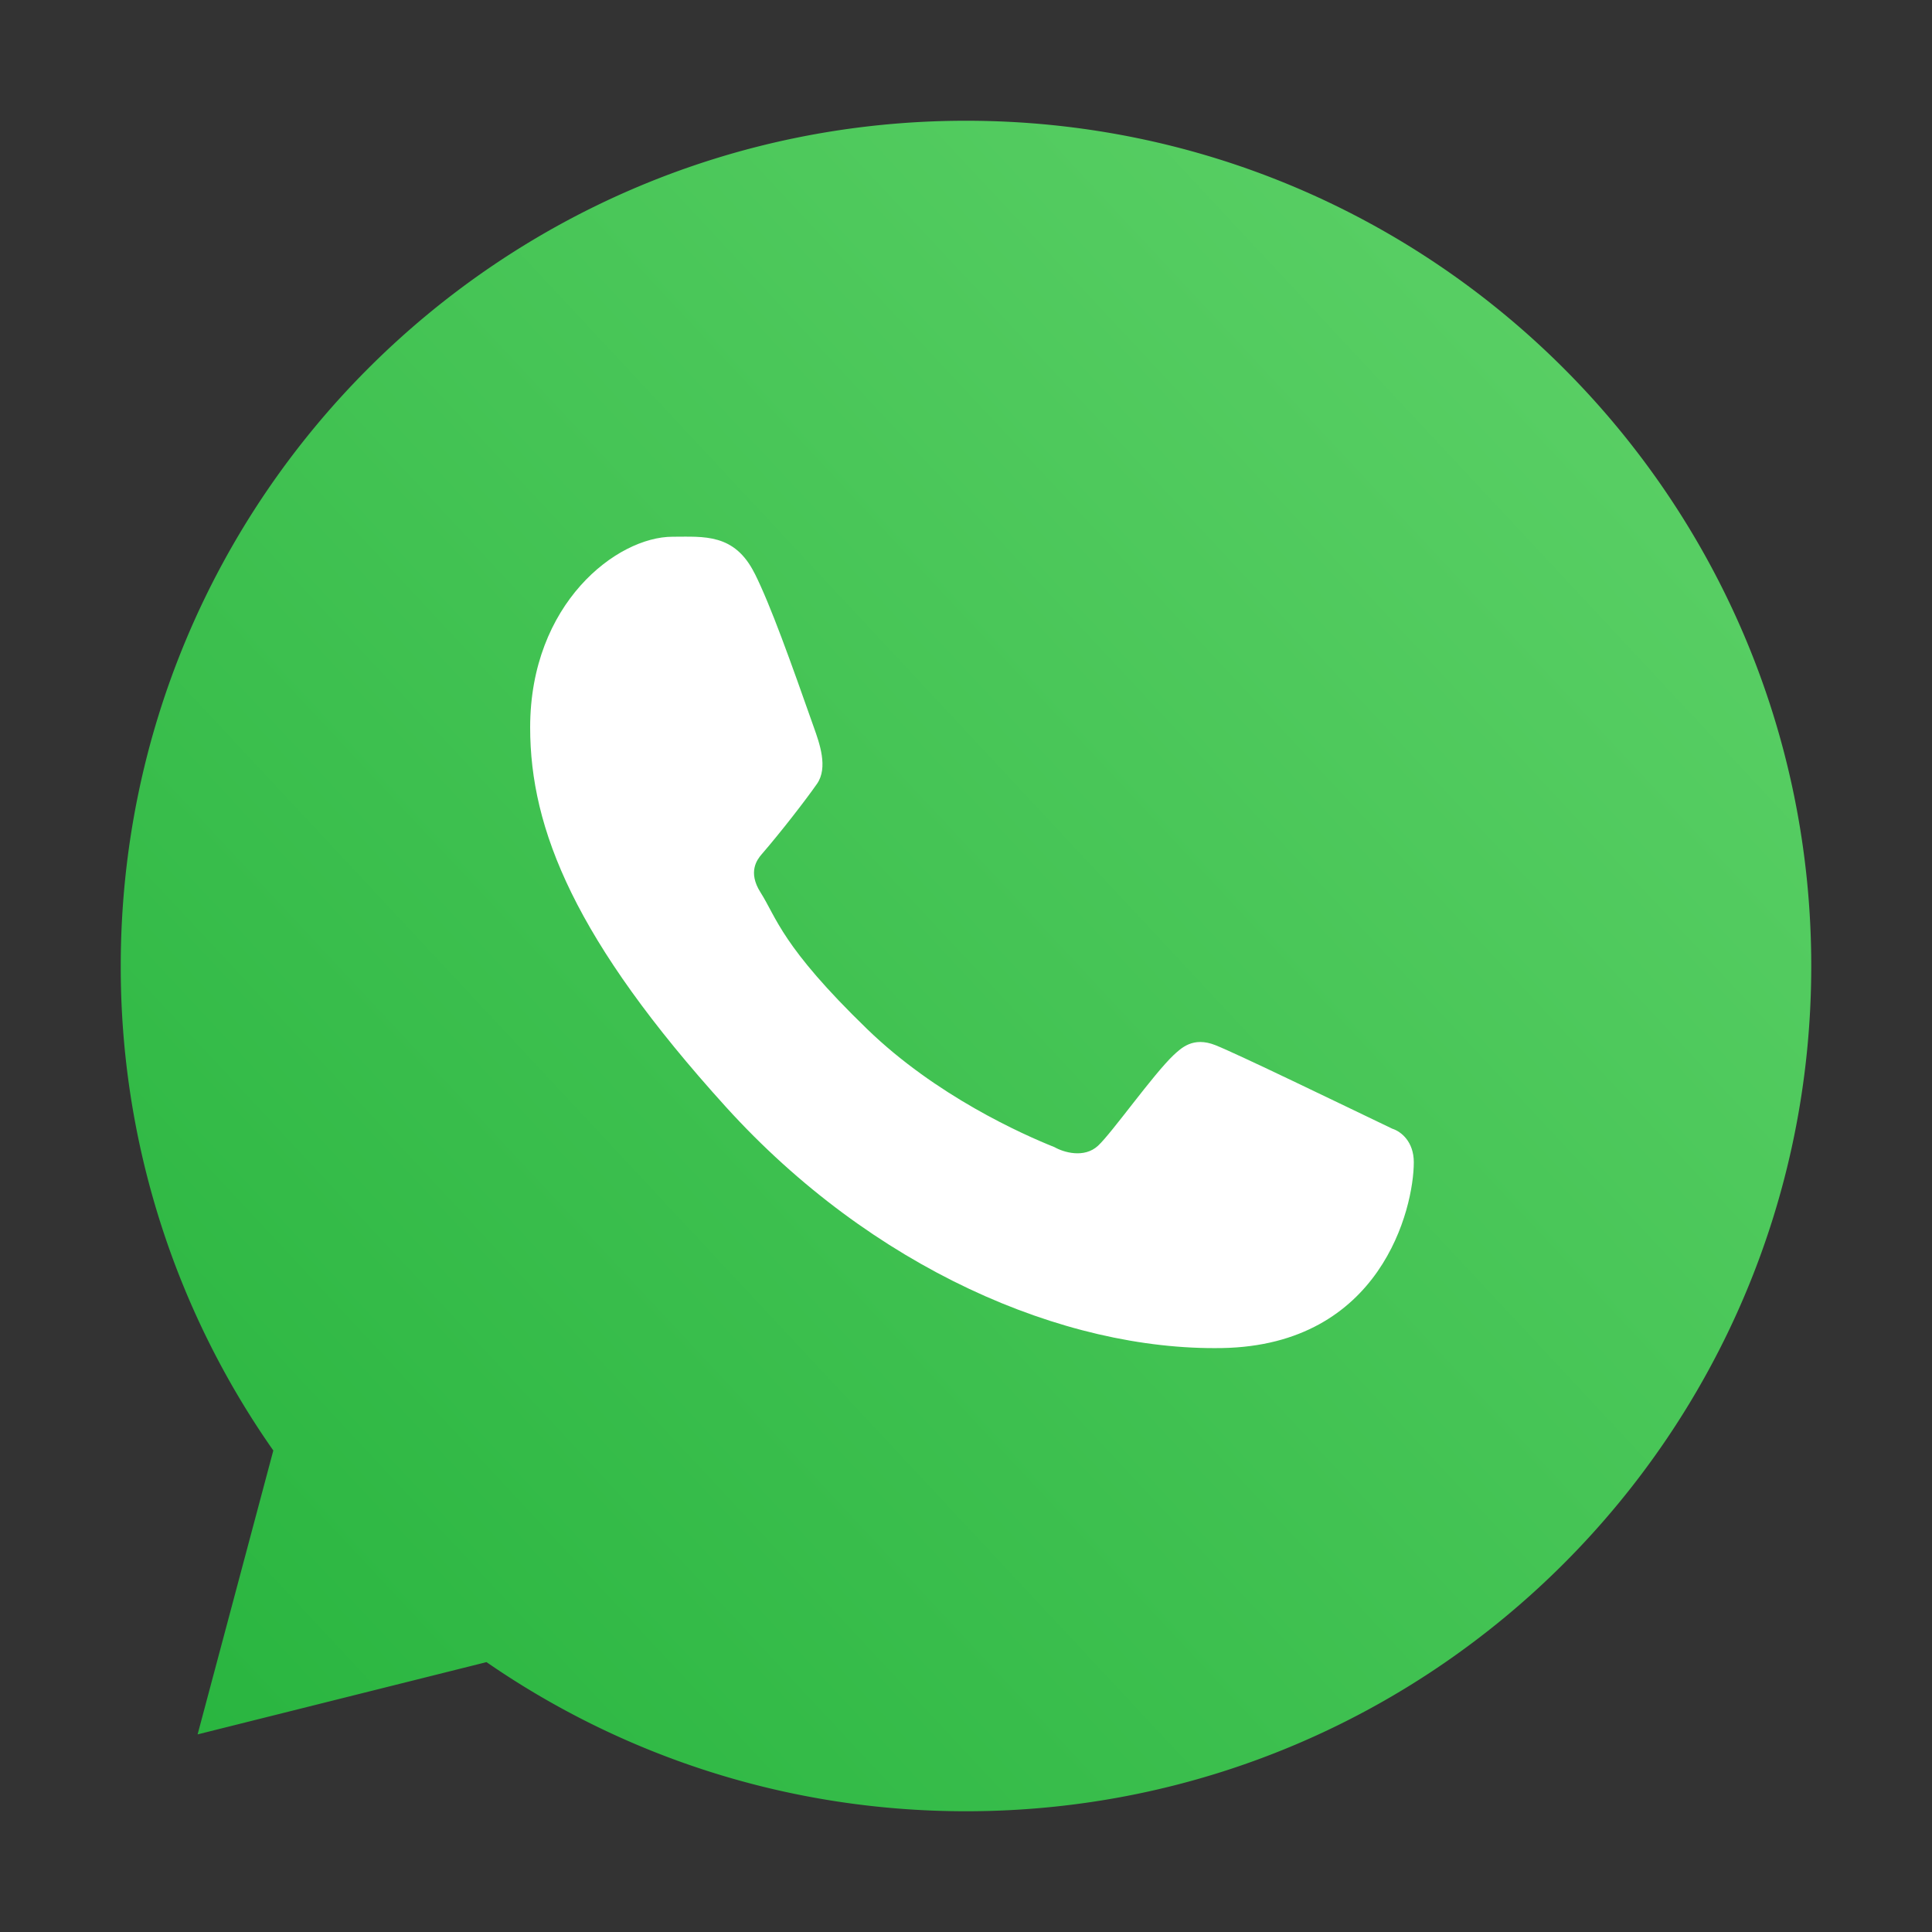 <svg width="32" height="32" fill="none" xmlns="http://www.w3.org/2000/svg"><rect width="100%" height="100%" fill="#333333" stroke="none"/><path d="M30 16c0 7.732-6.268 14-14 14-2.949 0-5.685-.912-7.942-2.47l-4.785 1.197 1.254-4.702A13.936 13.936 0 012 16C2 8.268 8.268 2 16 2s14 6.268 14 14z" fill="url(#paint0_linear)"/><path d="M12.5 9.5c-.333-.67-.843-.61-1.36-.61-.921 0-2.359 1.104-2.359 3.16 0 1.684.743 3.527 3.244 6.286 2.413 2.661 5.585 4.038 8.217 3.992 2.633-.047 3.175-2.313 3.175-3.078 0-.34-.21-.509-.356-.555-.897-.43-2.551-1.232-2.928-1.383-.376-.15-.573.053-.695.164-.342.325-1.018 1.284-1.25 1.5-.232.216-.578.107-.721.025-.53-.212-1.964-.85-3.107-1.959-1.414-1.37-1.497-1.842-1.764-2.262-.213-.336-.057-.542.021-.632.305-.352.726-.894.914-1.164.19-.27.04-.68-.05-.934-.387-1.098-.714-2.016-.98-2.55z" fill="#fff"/><defs><linearGradient id="paint0_linear" x1="28.25" y1="5.5" x2="2" y2="30" gradientUnits="userSpaceOnUse"><stop stop-color="#5BD066"/><stop offset="1" stop-color="#27B43E"/></linearGradient></defs></svg>